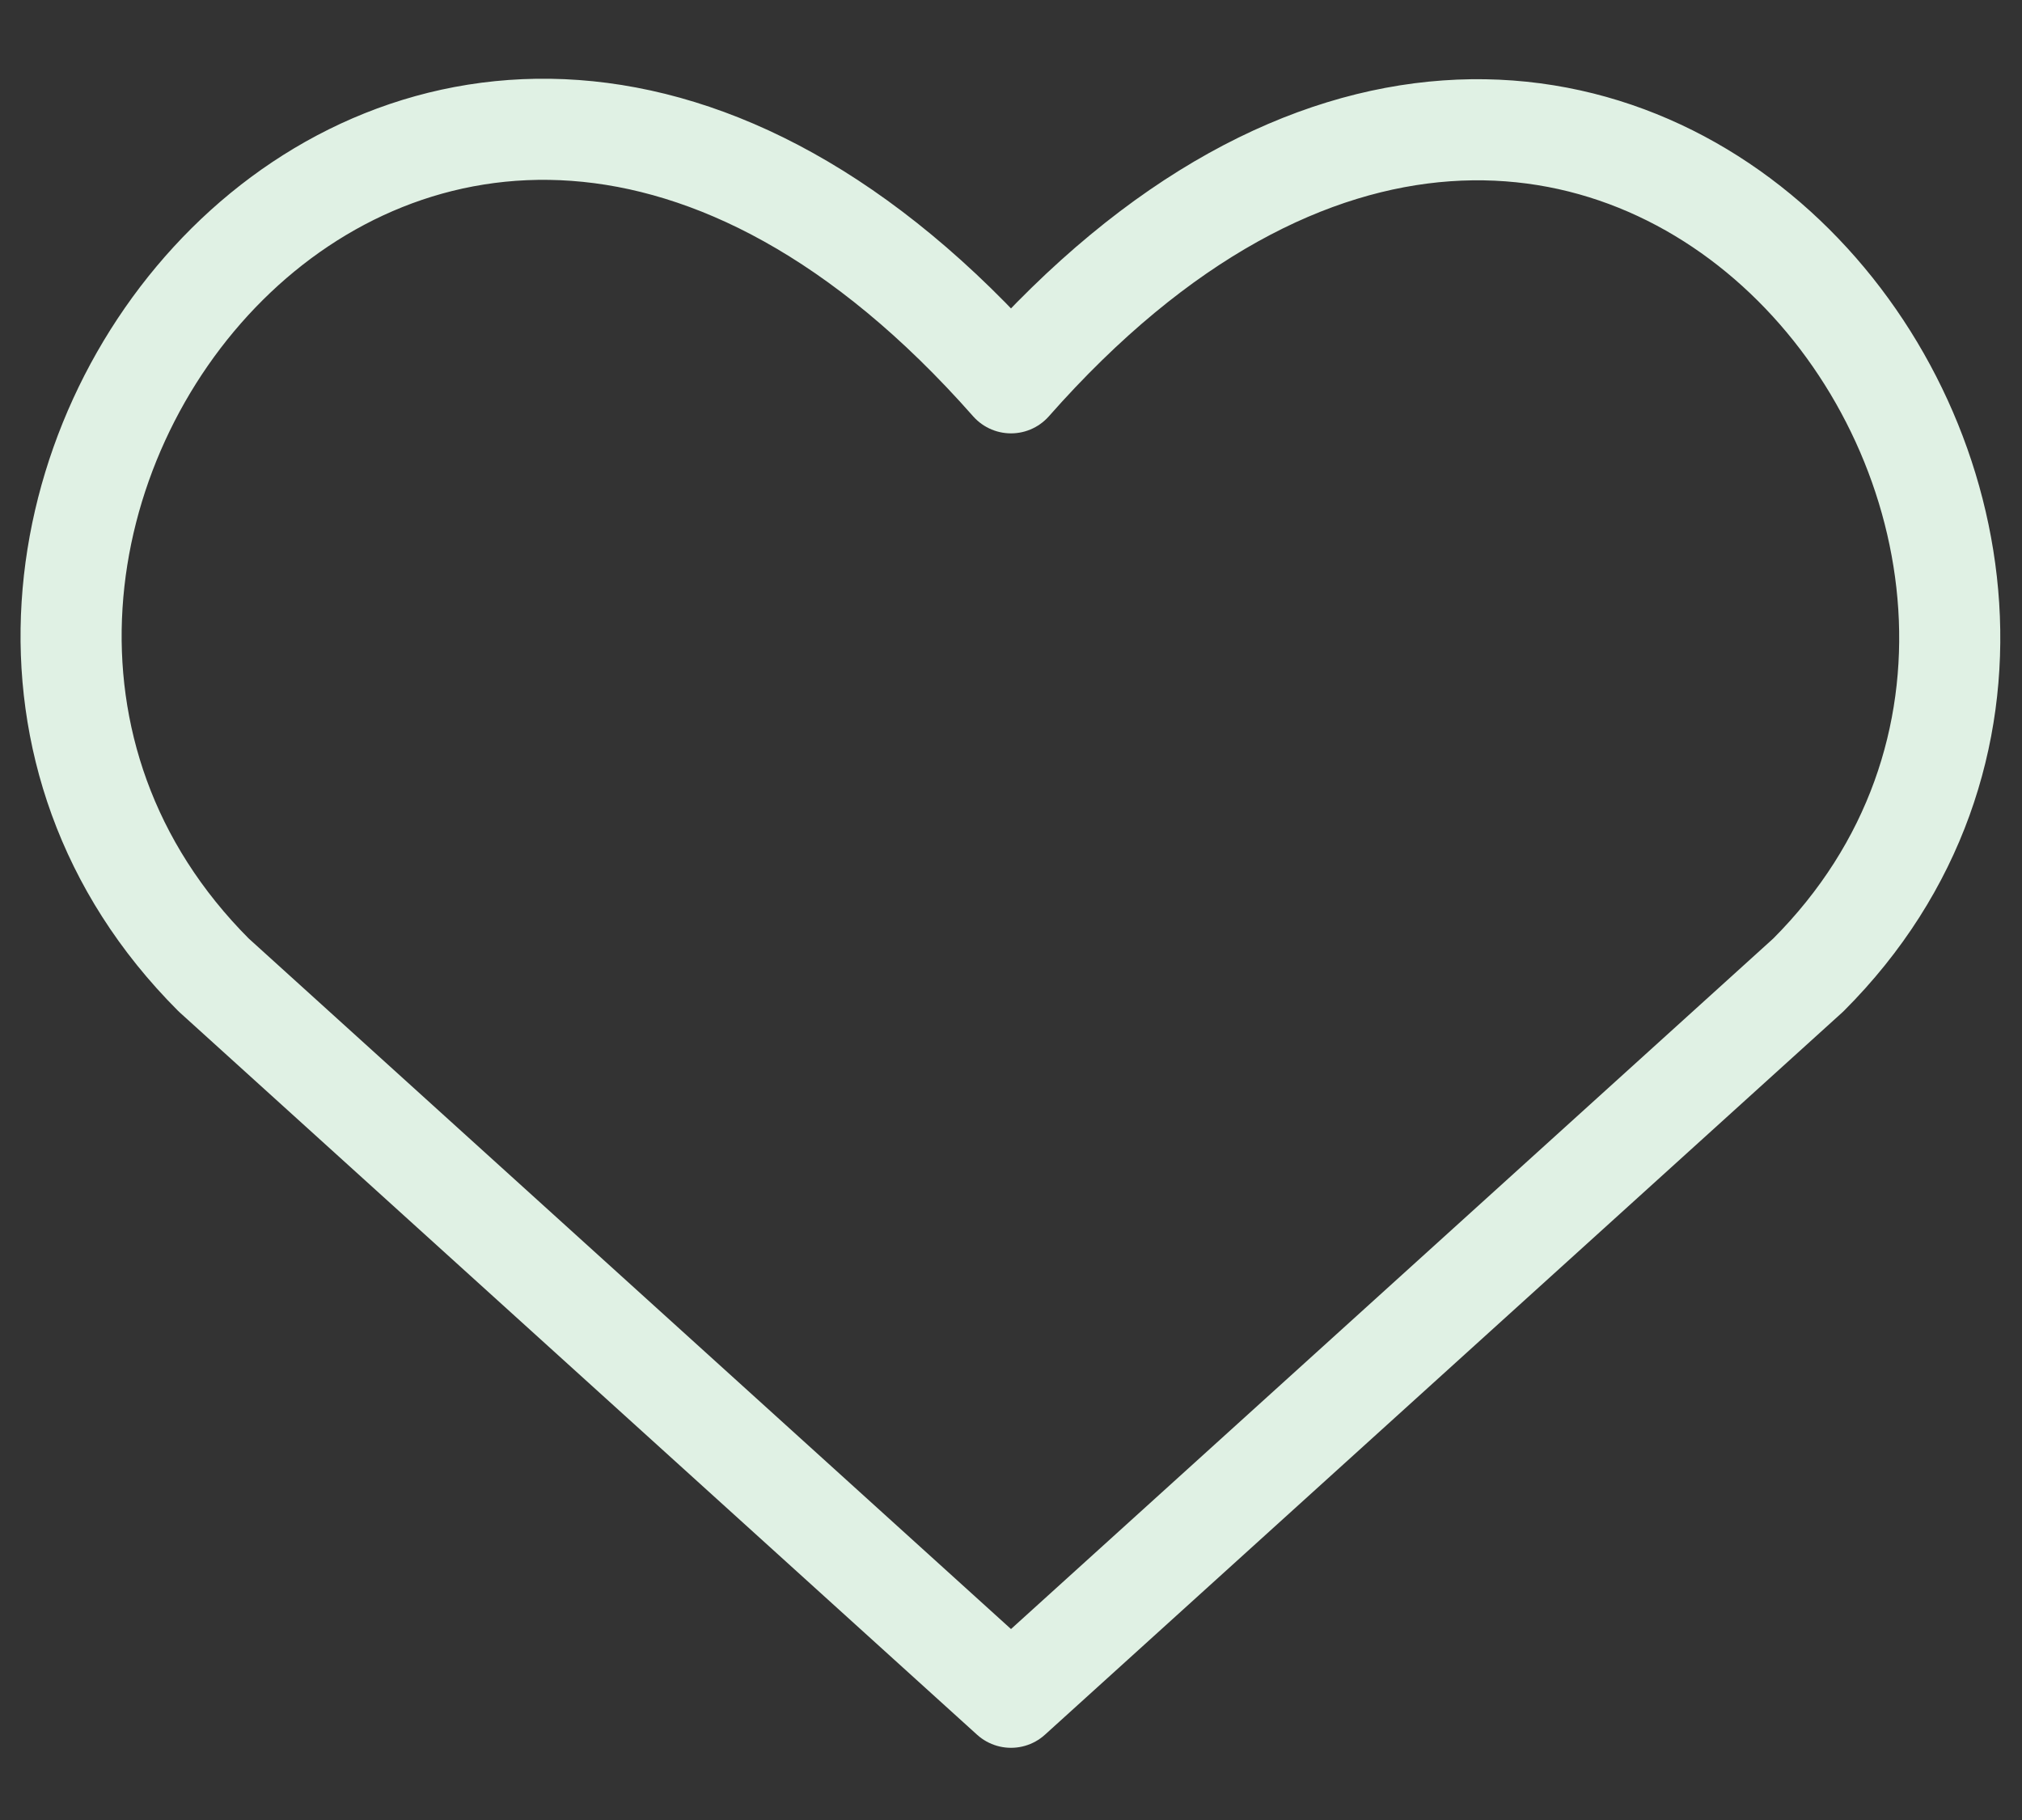 <svg width="20" height="18" viewBox="0 0 20 18" fill="none" xmlns="http://www.w3.org/2000/svg">
<rect x="0" y="0" width="20" height="18" fill="#333333" stroke="none"/>
<path d="M10 16.786L2.114 9.643C-2.171 5.357 4.129 -2.871 10 3.786C15.871 -2.871 22.143 5.386 17.886 9.643L10 16.786Z" stroke="#E0F1E4" stroke-linecap="round" stroke-linejoin="round"/>
</svg>
